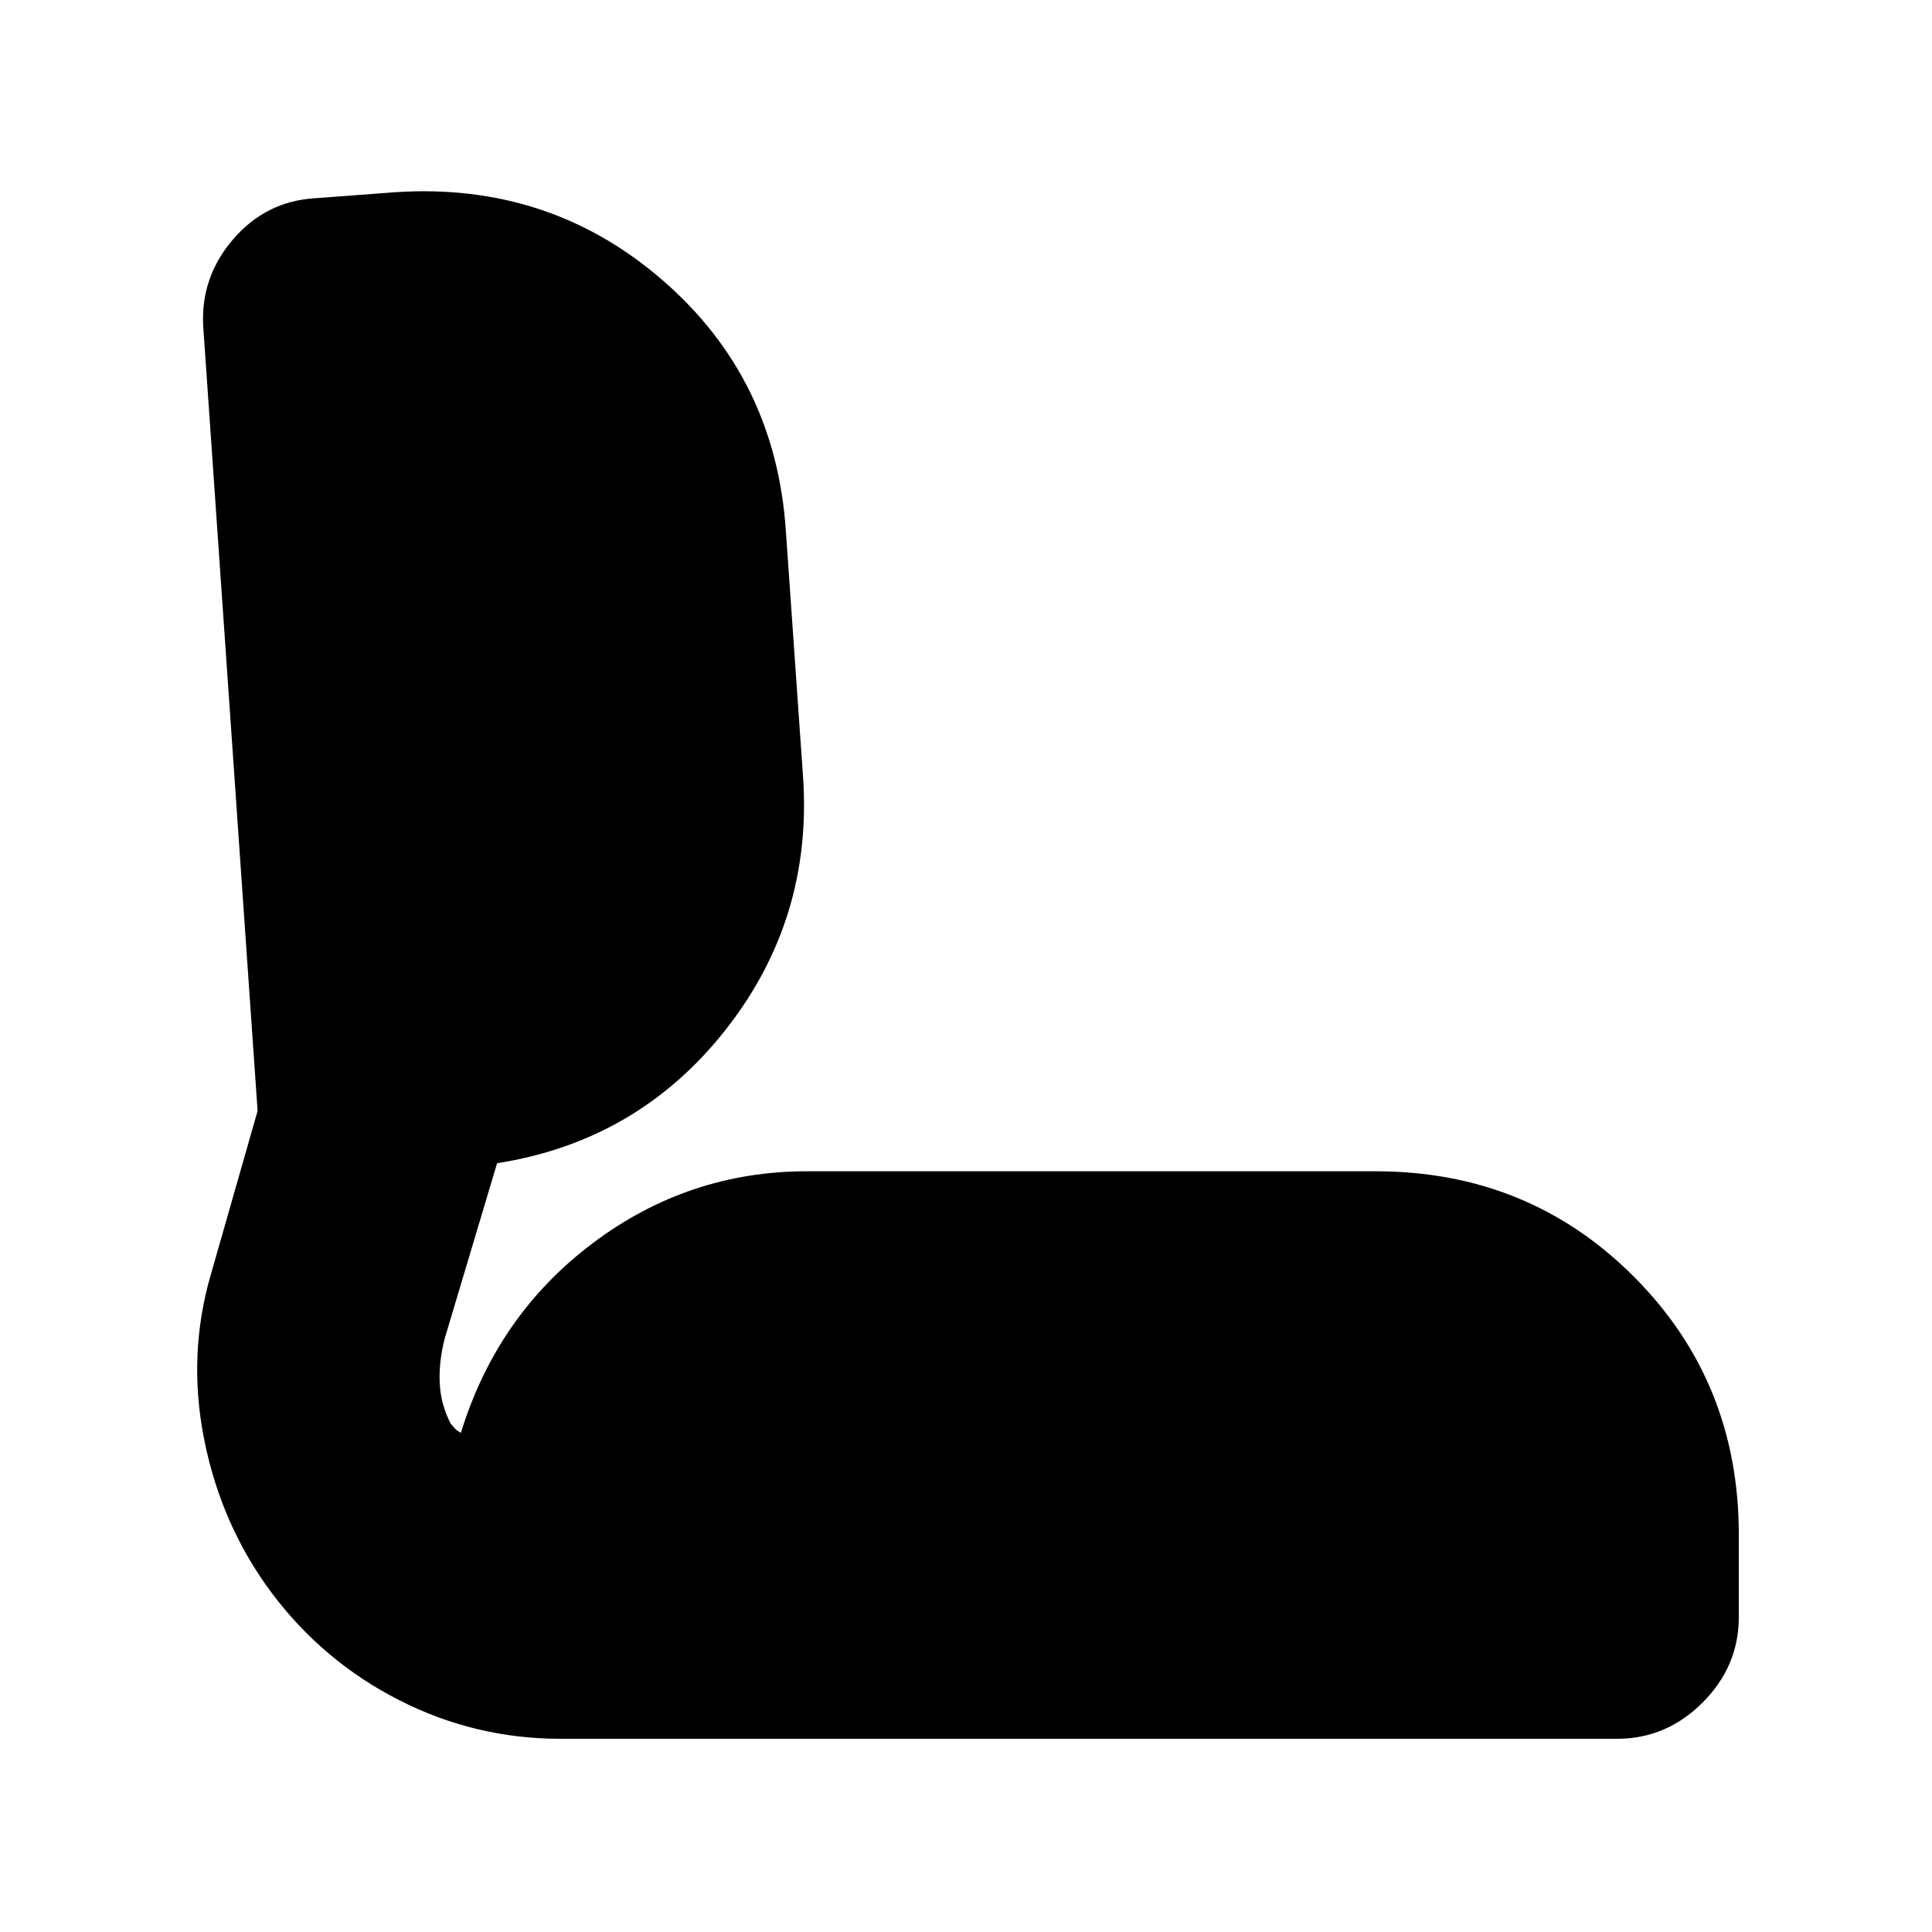 <svg xmlns="http://www.w3.org/2000/svg" height="24" viewBox="0 -960 960 960" width="24"><path d="M278.5-96q-42.5 0-80.25-19.25T135-168.5q-25-33.5-33.5-76t3.5-83l23-80.5-27-389.5Q99.5-822 115.75-841t40.75-20.5l40-3q76.5-5 132.75 43.75T390.5-696l8.5 121.5q5 71-38.5 126.25T247-382l-26 87q-3 11.5-2.5 22.25t5.5 20.25q1 1 1.75 2T229-248q18-58.5 65.5-94.25T401-378h282.5q76 0 128.25 52.25T864-197.5v41q0 24.5-18 42.5t-42.5 18h-525Z"/></svg>
